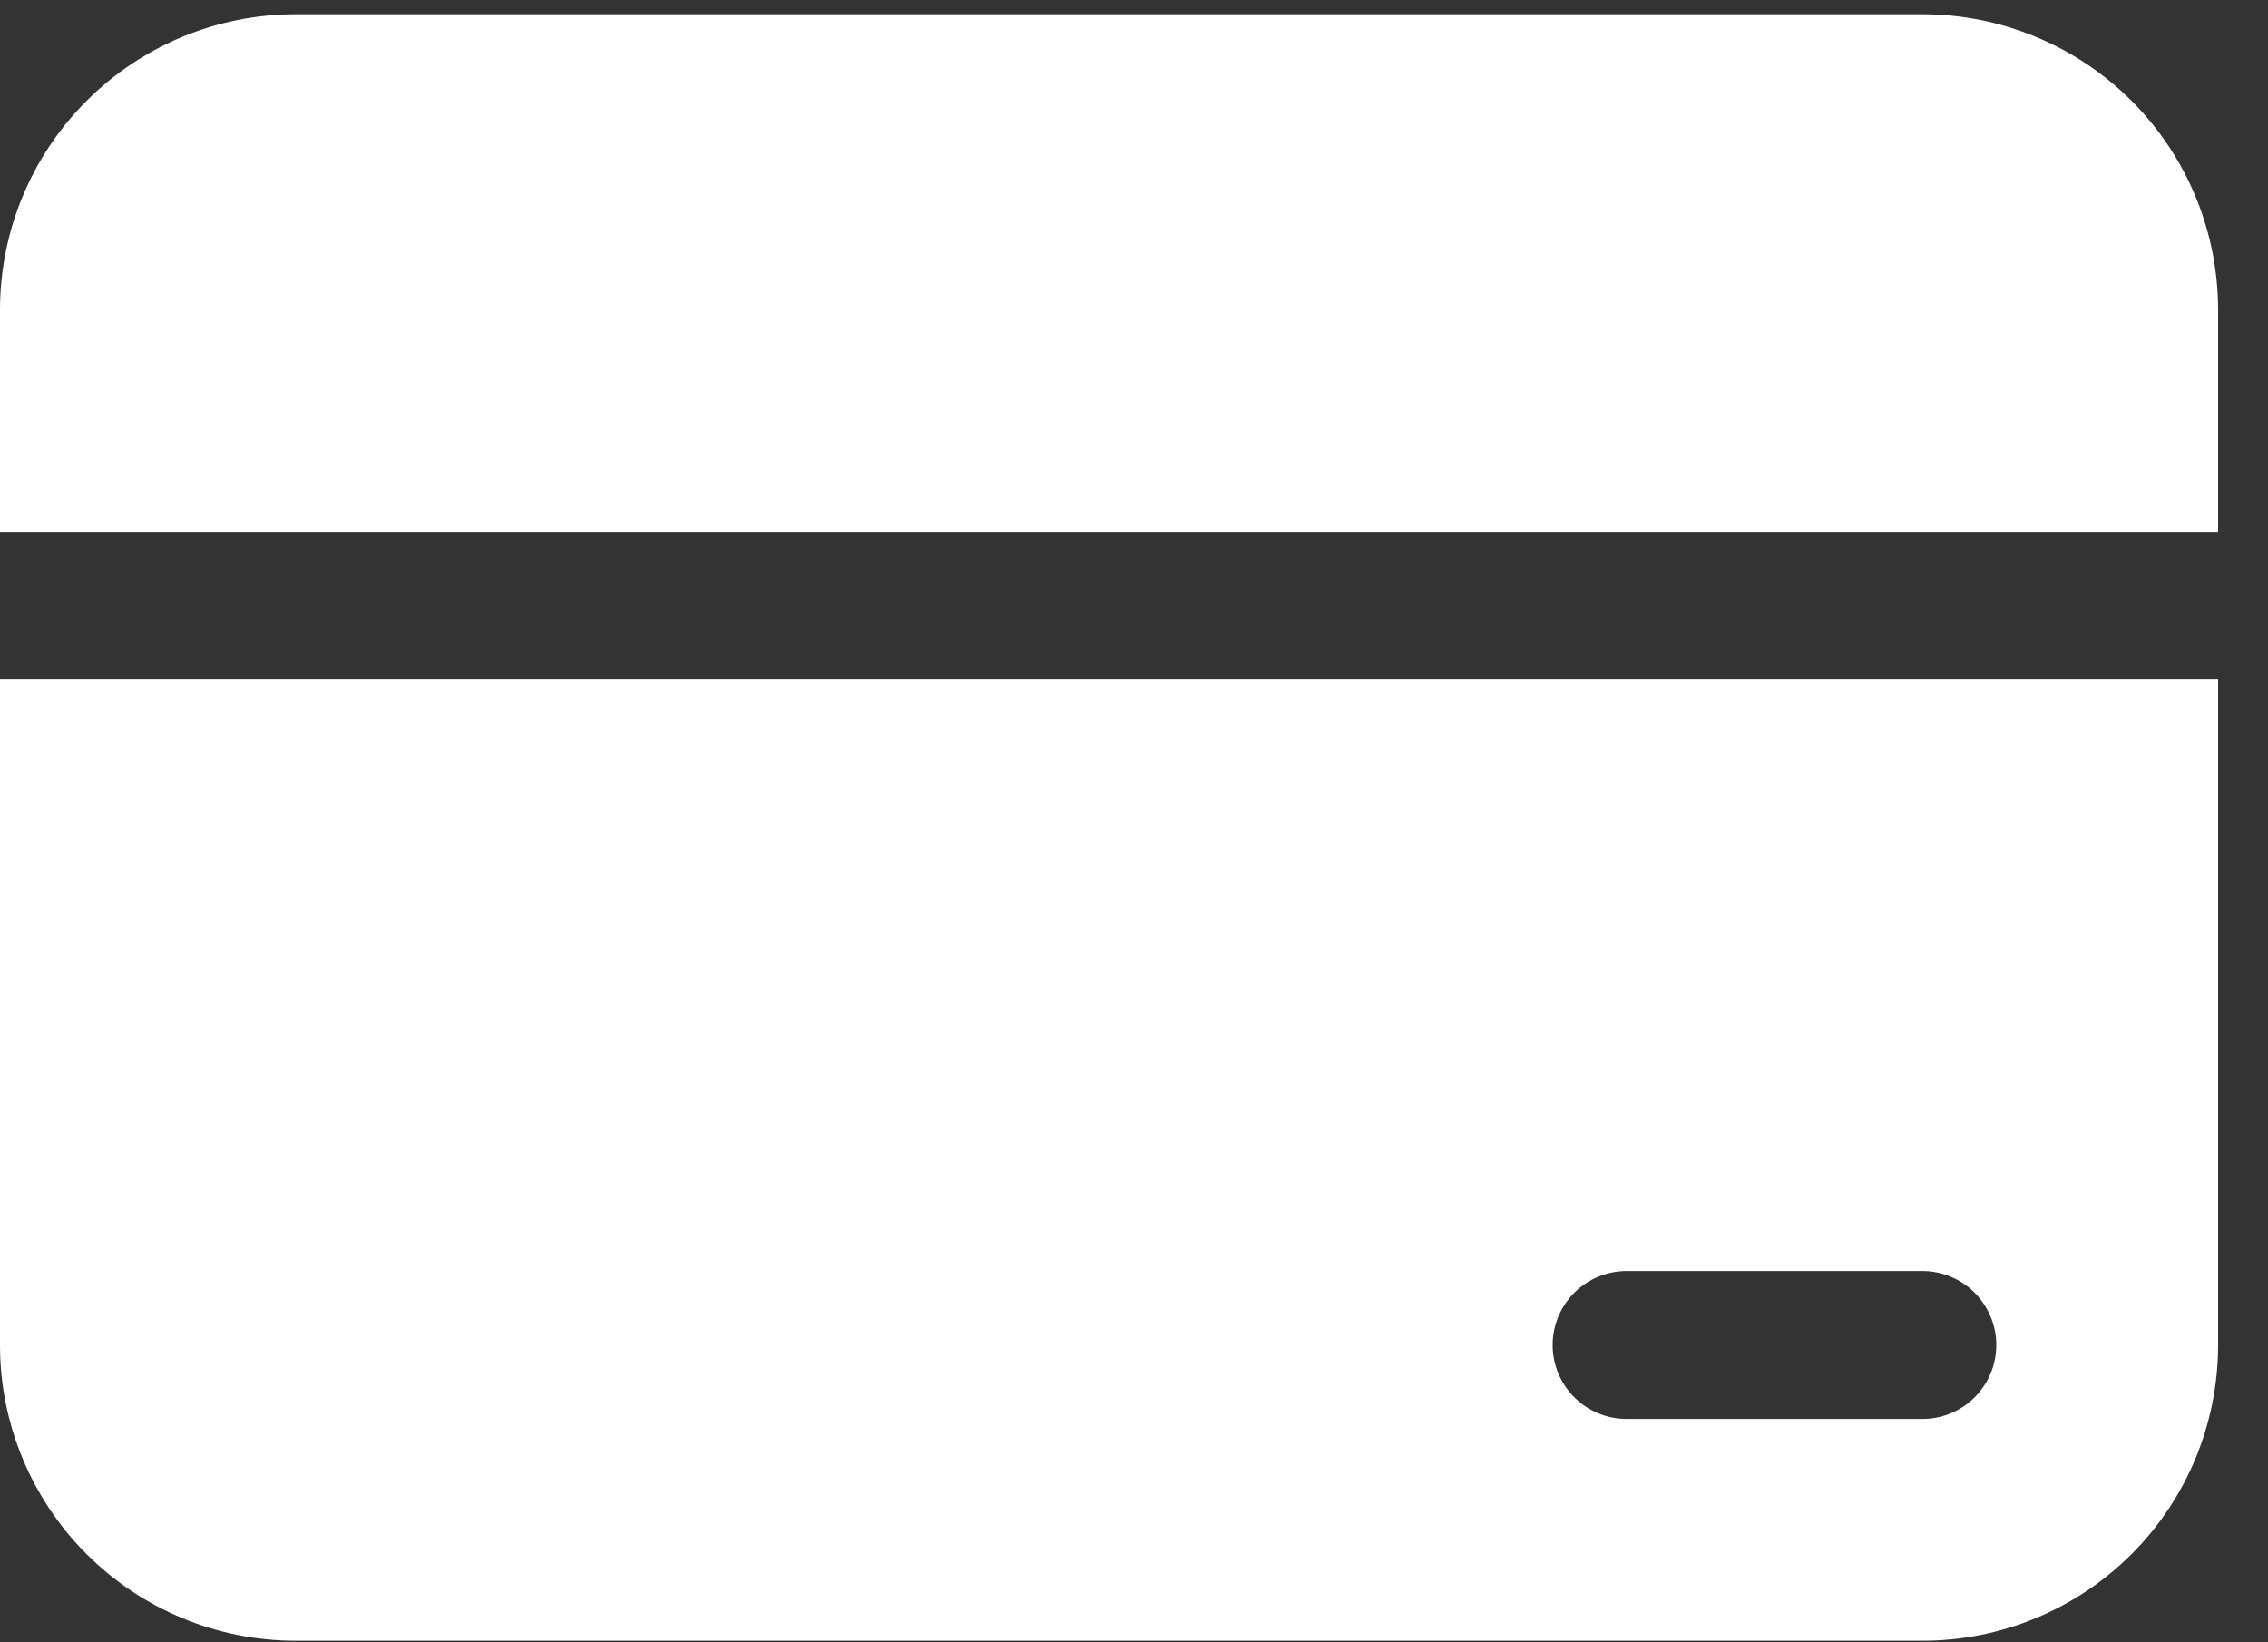 <svg width="29" height="21" viewBox="0 0 29 21" fill="none" xmlns="http://www.w3.org/2000/svg">
<rect x="0" y="0" width="29" height="21" fill="#333333" stroke="none"/>
<g id="card-vector">
<path d="M0 3.963C0 2.96 0.398 1.998 1.108 1.289C1.817 0.58 2.779 0.182 3.782 0.182H24.581C25.583 0.182 26.545 0.58 27.255 1.289C27.964 1.998 28.362 2.96 28.362 3.963V6.799H0V3.963Z" fill="white"/>
<path d="M0 8.69H28.362V17.199C28.362 18.202 27.964 19.164 27.255 19.873C26.545 20.582 25.583 20.98 24.581 20.98H3.782C2.779 20.98 1.817 20.582 1.108 19.873C0.398 19.164 0 18.202 0 17.199V8.69ZM20.799 16.253C20.548 16.253 20.308 16.353 20.13 16.53C19.953 16.708 19.853 16.948 19.853 17.199C19.853 17.45 19.953 17.69 20.13 17.867C20.308 18.045 20.548 18.144 20.799 18.144H24.581C24.831 18.144 25.072 18.045 25.249 17.867C25.426 17.69 25.526 17.45 25.526 17.199C25.526 16.948 25.426 16.708 25.249 16.53C25.072 16.353 24.831 16.253 24.581 16.253H20.799Z" fill="white"/>
</g>
</svg>
